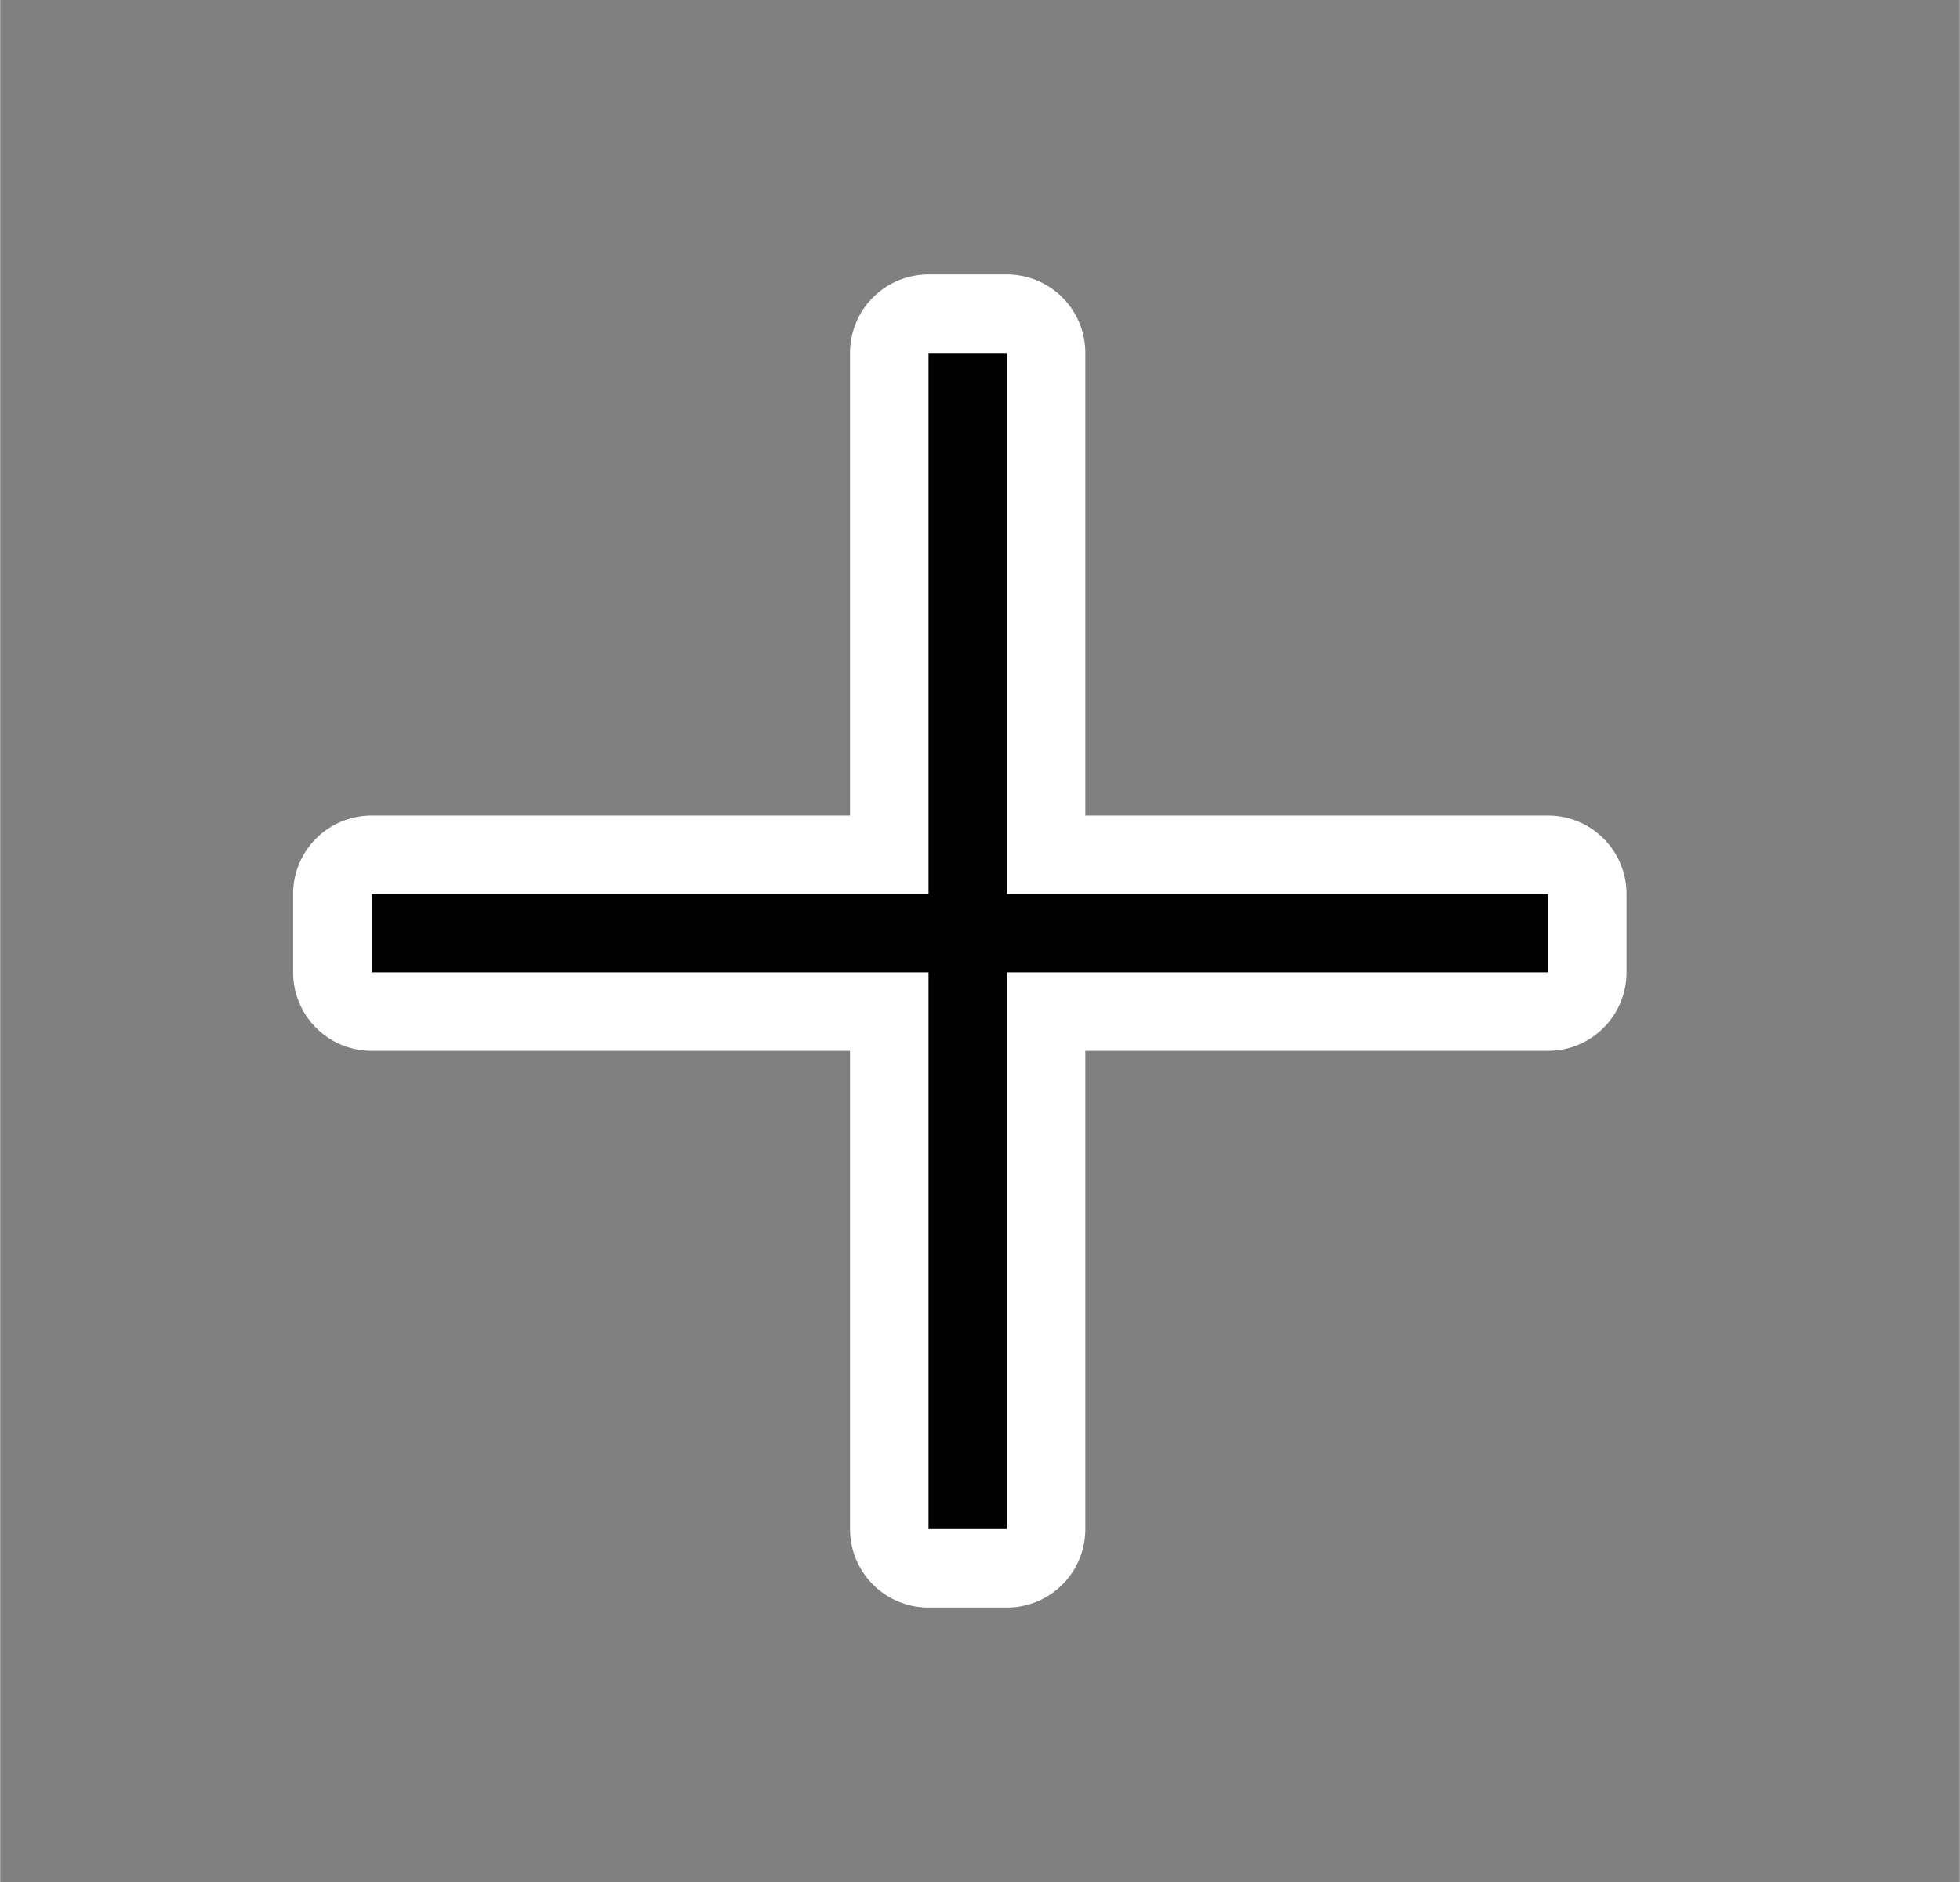<?xml version="1.0" standalone="no"?><!DOCTYPE svg PUBLIC "-//W3C//DTD SVG 1.1//EN" "http://www.w3.org/Graphics/SVG/1.1/DTD/svg11.dtd"><svg class="icon" width="24px" height="23.05px" viewBox="0 0 1066 1024" version="1.1" xmlns="http://www.w3.org/2000/svg"><rect x="0" y="0" width="1066" height="1024" fill="#808080" stroke="none"/><path d="M504.96 529.067v302.933h42.667v-302.933h294.4v-42.667h-294.4V192h-42.667v294.4h-302.933v42.667h302.933z" fill="#000000" /><path d="M474.795 862.165a42.667 42.667 0 0 1-12.501-30.165v-260.267h-260.267a42.667 42.667 0 0 1-42.667-42.667v-42.667a42.667 42.667 0 0 1 42.667-42.667h260.267V192a42.667 42.667 0 0 1 42.667-42.667h42.667a42.667 42.667 0 0 1 42.667 42.667v251.733h251.733a42.667 42.667 0 0 1 42.667 42.667v42.667a42.667 42.667 0 0 1-42.667 42.667h-251.733v260.267a42.667 42.667 0 0 1-42.667 42.667h-42.667a42.667 42.667 0 0 1-30.165-12.501z m72.832-333.099h294.4v-42.667h-294.4V192h-42.667v294.4h-302.933v42.667h302.933v302.933h42.667v-302.933z" fill="#FFFFFF" /></svg>